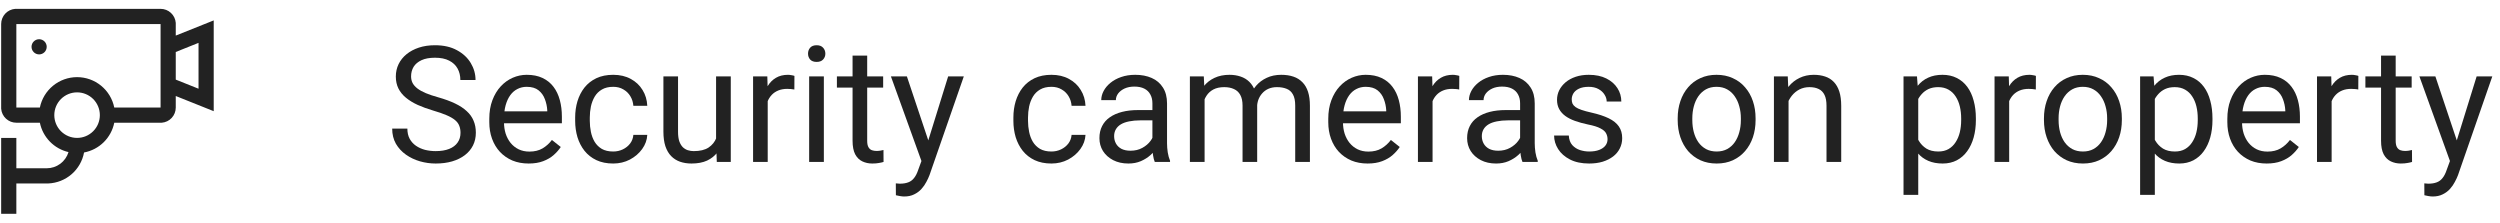 <svg width="247" height="22" viewBox="0 0 247 22" fill="none" xmlns="http://www.w3.org/2000/svg">
<path d="M15.865 0.875C16.244 0.874 16.61 1.016 16.888 1.274C17.166 1.531 17.337 1.884 17.365 2.263V3.515L21.115 2.015V10.985L17.365 9.485V10.625C17.366 11.004 17.224 11.37 16.966 11.648C16.709 11.926 16.356 12.097 15.978 12.125H11.29C11.142 12.857 10.778 13.527 10.247 14.051C9.715 14.575 9.039 14.928 8.305 15.065C8.15 15.898 7.717 16.655 7.077 17.21C6.437 17.766 5.627 18.088 4.78 18.125H1.615V21.125H0.115V13.625H1.615V16.625H4.615C5.098 16.625 5.568 16.469 5.955 16.182C6.343 15.894 6.628 15.489 6.768 15.027C6.068 14.865 5.43 14.506 4.928 13.991C4.427 13.476 4.084 12.829 3.94 12.125H1.615C1.236 12.126 0.871 11.984 0.593 11.726C0.314 11.469 0.144 11.116 0.115 10.738V2.375C0.114 1.996 0.257 1.631 0.514 1.352C0.772 1.074 1.125 0.903 1.503 0.875H15.865ZM7.615 9.125C7.019 9.125 6.446 9.362 6.024 9.784C5.602 10.206 5.365 10.778 5.365 11.375C5.365 11.972 5.602 12.544 6.024 12.966C6.446 13.388 7.019 13.625 7.615 13.625C8.212 13.625 8.784 13.388 9.206 12.966C9.628 12.544 9.865 11.972 9.865 11.375C9.865 10.778 9.628 10.206 9.206 9.784C8.784 9.362 8.212 9.125 7.615 9.125ZM15.865 2.375H1.615V10.625H3.94C4.112 9.777 4.572 9.015 5.242 8.468C5.912 7.92 6.75 7.621 7.615 7.621C8.48 7.621 9.319 7.92 9.989 8.468C10.658 9.015 11.118 9.777 11.29 10.625H15.865V2.375ZM19.615 4.235L17.365 5.135V7.865L19.615 8.765V4.235ZM3.865 3.875C4.064 3.875 4.255 3.954 4.396 4.095C4.536 4.235 4.615 4.426 4.615 4.625C4.615 4.824 4.536 5.015 4.396 5.155C4.255 5.296 4.064 5.375 3.865 5.375C3.666 5.375 3.476 5.296 3.335 5.155C3.194 5.015 3.115 4.824 3.115 4.625C3.115 4.426 3.194 4.235 3.335 4.095C3.476 3.954 3.666 3.875 3.865 3.875Z" fill="#222222"/>
<path d="M45.498 13.125C45.498 12.859 45.456 12.625 45.373 12.422C45.295 12.213 45.154 12.026 44.951 11.859C44.753 11.693 44.477 11.534 44.123 11.383C43.774 11.232 43.331 11.078 42.795 10.922C42.233 10.755 41.725 10.57 41.272 10.367C40.819 10.159 40.431 9.922 40.108 9.656C39.785 9.391 39.537 9.086 39.365 8.742C39.194 8.398 39.108 8.005 39.108 7.562C39.108 7.12 39.199 6.711 39.381 6.336C39.563 5.961 39.824 5.635 40.162 5.359C40.506 5.078 40.915 4.859 41.389 4.703C41.863 4.547 42.391 4.469 42.975 4.469C43.829 4.469 44.553 4.633 45.147 4.961C45.746 5.284 46.201 5.708 46.514 6.234C46.826 6.755 46.983 7.312 46.983 7.906H45.483C45.483 7.479 45.391 7.102 45.209 6.773C45.027 6.44 44.751 6.18 44.381 5.992C44.011 5.799 43.542 5.703 42.975 5.703C42.438 5.703 41.996 5.784 41.647 5.945C41.298 6.107 41.037 6.326 40.865 6.602C40.699 6.878 40.615 7.193 40.615 7.547C40.615 7.786 40.665 8.005 40.764 8.203C40.868 8.396 41.027 8.576 41.24 8.742C41.459 8.909 41.735 9.062 42.069 9.203C42.407 9.344 42.811 9.479 43.279 9.609C43.925 9.792 44.483 9.995 44.951 10.219C45.42 10.443 45.806 10.695 46.108 10.977C46.415 11.253 46.641 11.568 46.787 11.922C46.938 12.271 47.014 12.667 47.014 13.109C47.014 13.573 46.92 13.992 46.733 14.367C46.545 14.742 46.277 15.062 45.928 15.328C45.579 15.594 45.16 15.8 44.67 15.945C44.186 16.086 43.644 16.156 43.045 16.156C42.519 16.156 42.001 16.083 41.49 15.938C40.985 15.792 40.524 15.573 40.108 15.281C39.696 14.99 39.365 14.63 39.115 14.203C38.871 13.771 38.748 13.271 38.748 12.703H40.248C40.248 13.094 40.324 13.43 40.475 13.711C40.626 13.987 40.831 14.216 41.092 14.398C41.358 14.581 41.657 14.716 41.99 14.805C42.329 14.888 42.681 14.93 43.045 14.93C43.571 14.93 44.016 14.857 44.381 14.711C44.746 14.565 45.022 14.357 45.209 14.086C45.402 13.815 45.498 13.495 45.498 13.125Z" fill="#222222"/>
<path d="M52.225 16.156C51.636 16.156 51.102 16.057 50.623 15.859C50.149 15.656 49.74 15.372 49.397 15.008C49.058 14.643 48.798 14.211 48.615 13.711C48.433 13.211 48.342 12.664 48.342 12.07V11.742C48.342 11.055 48.444 10.443 48.647 9.906C48.85 9.365 49.126 8.906 49.475 8.531C49.824 8.156 50.219 7.872 50.662 7.68C51.105 7.487 51.563 7.391 52.037 7.391C52.641 7.391 53.162 7.495 53.6 7.703C54.042 7.911 54.404 8.203 54.686 8.578C54.967 8.948 55.175 9.385 55.311 9.891C55.446 10.391 55.514 10.938 55.514 11.531V12.18H49.201V11H54.069V10.891C54.048 10.516 53.969 10.151 53.834 9.797C53.704 9.443 53.496 9.151 53.209 8.922C52.923 8.693 52.532 8.578 52.037 8.578C51.709 8.578 51.407 8.648 51.131 8.789C50.855 8.924 50.618 9.128 50.42 9.398C50.222 9.669 50.069 10 49.959 10.391C49.85 10.781 49.795 11.232 49.795 11.742V12.07C49.795 12.471 49.85 12.849 49.959 13.203C50.074 13.552 50.238 13.859 50.451 14.125C50.67 14.391 50.933 14.599 51.24 14.75C51.553 14.901 51.907 14.977 52.303 14.977C52.813 14.977 53.246 14.872 53.6 14.664C53.954 14.456 54.264 14.177 54.529 13.828L55.404 14.523C55.222 14.8 54.99 15.062 54.709 15.312C54.428 15.562 54.081 15.766 53.67 15.922C53.264 16.078 52.782 16.156 52.225 16.156Z" fill="#222222"/>
<path d="M60.584 14.969C60.928 14.969 61.246 14.898 61.537 14.758C61.829 14.617 62.069 14.425 62.256 14.18C62.444 13.93 62.55 13.646 62.576 13.328H63.951C63.925 13.828 63.756 14.294 63.444 14.727C63.136 15.154 62.733 15.5 62.233 15.766C61.733 16.026 61.183 16.156 60.584 16.156C59.949 16.156 59.394 16.044 58.92 15.82C58.451 15.596 58.061 15.289 57.748 14.898C57.441 14.508 57.209 14.06 57.053 13.555C56.902 13.044 56.826 12.505 56.826 11.938V11.609C56.826 11.042 56.902 10.505 57.053 10C57.209 9.49 57.441 9.039 57.748 8.648C58.061 8.258 58.451 7.951 58.92 7.727C59.394 7.503 59.949 7.391 60.584 7.391C61.246 7.391 61.824 7.526 62.319 7.797C62.813 8.062 63.201 8.427 63.483 8.891C63.769 9.349 63.925 9.87 63.951 10.453H62.576C62.55 10.104 62.451 9.789 62.279 9.508C62.113 9.227 61.884 9.003 61.592 8.836C61.306 8.664 60.969 8.578 60.584 8.578C60.141 8.578 59.769 8.667 59.467 8.844C59.17 9.016 58.933 9.25 58.756 9.547C58.584 9.839 58.459 10.164 58.381 10.523C58.308 10.878 58.272 11.24 58.272 11.609V11.938C58.272 12.307 58.308 12.672 58.381 13.031C58.454 13.391 58.576 13.716 58.748 14.008C58.925 14.3 59.162 14.534 59.459 14.711C59.761 14.883 60.136 14.969 60.584 14.969Z" fill="#222222"/>
<path d="M70.748 14.047V7.547H72.201V16H70.819L70.748 14.047ZM71.022 12.266L71.623 12.25C71.623 12.812 71.563 13.333 71.444 13.812C71.329 14.287 71.141 14.698 70.881 15.047C70.621 15.396 70.279 15.669 69.858 15.867C69.436 16.06 68.923 16.156 68.319 16.156C67.907 16.156 67.529 16.096 67.186 15.977C66.847 15.857 66.555 15.672 66.311 15.422C66.066 15.172 65.876 14.846 65.74 14.445C65.61 14.044 65.545 13.562 65.545 13V7.547H66.99V13.016C66.99 13.396 67.032 13.711 67.115 13.961C67.204 14.206 67.321 14.401 67.467 14.547C67.618 14.688 67.785 14.787 67.967 14.844C68.154 14.901 68.347 14.93 68.545 14.93C69.16 14.93 69.647 14.812 70.006 14.578C70.365 14.338 70.623 14.018 70.779 13.617C70.941 13.211 71.022 12.76 71.022 12.266Z" fill="#222222"/>
<path d="M75.85 8.875V16H74.404V7.547H75.811L75.85 8.875ZM78.49 7.5L78.483 8.844C78.363 8.818 78.248 8.802 78.139 8.797C78.035 8.786 77.915 8.781 77.779 8.781C77.446 8.781 77.152 8.833 76.897 8.938C76.641 9.042 76.425 9.188 76.248 9.375C76.071 9.562 75.93 9.786 75.826 10.047C75.727 10.302 75.662 10.583 75.631 10.891L75.225 11.125C75.225 10.615 75.274 10.135 75.373 9.688C75.477 9.24 75.636 8.844 75.85 8.5C76.063 8.151 76.334 7.88 76.662 7.688C76.996 7.49 77.391 7.391 77.85 7.391C77.954 7.391 78.074 7.404 78.209 7.43C78.344 7.451 78.438 7.474 78.49 7.5Z" fill="#222222"/>
<path d="M81.397 7.547V16H79.944V7.547H81.397ZM79.834 5.305C79.834 5.07 79.904 4.872 80.045 4.711C80.191 4.549 80.404 4.469 80.686 4.469C80.962 4.469 81.173 4.549 81.319 4.711C81.469 4.872 81.545 5.07 81.545 5.305C81.545 5.529 81.469 5.721 81.319 5.883C81.173 6.039 80.962 6.117 80.686 6.117C80.404 6.117 80.191 6.039 80.045 5.883C79.904 5.721 79.834 5.529 79.834 5.305Z" fill="#222222"/>
<path d="M87.256 7.547V8.656H82.686V7.547H87.256ZM84.233 5.492H85.678V13.906C85.678 14.193 85.722 14.409 85.811 14.555C85.899 14.7 86.014 14.797 86.154 14.844C86.295 14.891 86.446 14.914 86.608 14.914C86.727 14.914 86.852 14.904 86.983 14.883C87.118 14.857 87.219 14.836 87.287 14.82L87.295 16C87.18 16.037 87.029 16.07 86.842 16.102C86.66 16.138 86.438 16.156 86.178 16.156C85.824 16.156 85.498 16.086 85.201 15.945C84.904 15.805 84.667 15.57 84.49 15.242C84.319 14.909 84.233 14.461 84.233 13.898V5.492Z" fill="#222222"/>
<path d="M91.326 15.125L93.678 7.547H95.225L91.834 17.305C91.756 17.513 91.652 17.737 91.522 17.977C91.397 18.221 91.235 18.453 91.037 18.672C90.839 18.891 90.6 19.068 90.319 19.203C90.042 19.344 89.712 19.414 89.326 19.414C89.212 19.414 89.066 19.398 88.889 19.367C88.712 19.336 88.587 19.31 88.514 19.289L88.506 18.117C88.548 18.122 88.613 18.128 88.701 18.133C88.795 18.143 88.86 18.148 88.897 18.148C89.225 18.148 89.503 18.104 89.733 18.016C89.962 17.932 90.154 17.789 90.311 17.586C90.472 17.388 90.61 17.115 90.725 16.766L91.326 15.125ZM89.6 7.547L91.795 14.109L92.17 15.633L91.131 16.164L88.022 7.547H89.6Z" fill="#222222"/>
<path d="M103.881 14.969C104.225 14.969 104.542 14.898 104.834 14.758C105.126 14.617 105.365 14.425 105.553 14.18C105.74 13.93 105.847 13.646 105.873 13.328H107.248C107.222 13.828 107.053 14.294 106.74 14.727C106.433 15.154 106.029 15.5 105.529 15.766C105.029 16.026 104.48 16.156 103.881 16.156C103.246 16.156 102.691 16.044 102.217 15.82C101.748 15.596 101.358 15.289 101.045 14.898C100.738 14.508 100.506 14.06 100.35 13.555C100.199 13.044 100.123 12.505 100.123 11.938V11.609C100.123 11.042 100.199 10.505 100.35 10C100.506 9.49 100.738 9.039 101.045 8.648C101.358 8.258 101.748 7.951 102.217 7.727C102.691 7.503 103.246 7.391 103.881 7.391C104.542 7.391 105.121 7.526 105.615 7.797C106.11 8.062 106.498 8.427 106.779 8.891C107.066 9.349 107.222 9.87 107.248 10.453H105.873C105.847 10.104 105.748 9.789 105.576 9.508C105.41 9.227 105.18 9.003 104.889 8.836C104.602 8.664 104.266 8.578 103.881 8.578C103.438 8.578 103.066 8.667 102.764 8.844C102.467 9.016 102.23 9.25 102.053 9.547C101.881 9.839 101.756 10.164 101.678 10.523C101.605 10.878 101.568 11.24 101.568 11.609V11.938C101.568 12.307 101.605 12.672 101.678 13.031C101.751 13.391 101.873 13.716 102.045 14.008C102.222 14.3 102.459 14.534 102.756 14.711C103.058 14.883 103.433 14.969 103.881 14.969Z" fill="#222222"/>
<path d="M113.858 14.555V10.203C113.858 9.87 113.79 9.581 113.654 9.336C113.524 9.086 113.326 8.893 113.061 8.758C112.795 8.622 112.467 8.555 112.076 8.555C111.712 8.555 111.391 8.617 111.115 8.742C110.845 8.867 110.631 9.031 110.475 9.234C110.324 9.438 110.248 9.656 110.248 9.891H108.803C108.803 9.589 108.881 9.289 109.037 8.992C109.193 8.695 109.417 8.427 109.709 8.188C110.006 7.943 110.36 7.75 110.772 7.609C111.188 7.464 111.652 7.391 112.162 7.391C112.777 7.391 113.318 7.495 113.787 7.703C114.261 7.911 114.631 8.227 114.897 8.648C115.167 9.065 115.303 9.589 115.303 10.219V14.156C115.303 14.438 115.326 14.737 115.373 15.055C115.425 15.372 115.501 15.646 115.6 15.875V16H114.092C114.019 15.833 113.962 15.612 113.92 15.336C113.878 15.055 113.858 14.794 113.858 14.555ZM114.108 10.875L114.123 11.891H112.662C112.251 11.891 111.884 11.925 111.561 11.992C111.238 12.055 110.967 12.151 110.748 12.281C110.529 12.412 110.363 12.575 110.248 12.773C110.134 12.966 110.076 13.193 110.076 13.453C110.076 13.719 110.136 13.961 110.256 14.18C110.376 14.398 110.555 14.573 110.795 14.703C111.04 14.828 111.339 14.891 111.693 14.891C112.136 14.891 112.527 14.797 112.865 14.609C113.204 14.422 113.472 14.193 113.67 13.922C113.873 13.651 113.983 13.388 113.998 13.133L114.615 13.828C114.579 14.047 114.48 14.289 114.318 14.555C114.157 14.82 113.941 15.075 113.67 15.32C113.404 15.56 113.087 15.76 112.717 15.922C112.352 16.078 111.941 16.156 111.483 16.156C110.91 16.156 110.407 16.044 109.975 15.82C109.548 15.596 109.214 15.297 108.975 14.922C108.74 14.542 108.623 14.117 108.623 13.648C108.623 13.195 108.712 12.797 108.889 12.453C109.066 12.104 109.321 11.815 109.654 11.586C109.988 11.352 110.389 11.175 110.858 11.055C111.326 10.935 111.85 10.875 112.428 10.875H114.108Z" fill="#222222"/>
<path d="M119.014 9.227V16H117.561V7.547H118.936L119.014 9.227ZM118.717 11.453L118.045 11.43C118.05 10.852 118.126 10.318 118.272 9.828C118.417 9.333 118.634 8.904 118.92 8.539C119.207 8.174 119.563 7.893 119.99 7.695C120.417 7.492 120.912 7.391 121.475 7.391C121.871 7.391 122.235 7.448 122.568 7.562C122.902 7.672 123.191 7.846 123.436 8.086C123.68 8.326 123.871 8.633 124.006 9.008C124.141 9.383 124.209 9.836 124.209 10.367V16H122.764V10.438C122.764 9.995 122.688 9.641 122.537 9.375C122.391 9.109 122.183 8.917 121.912 8.797C121.641 8.672 121.324 8.609 120.959 8.609C120.532 8.609 120.175 8.685 119.889 8.836C119.602 8.987 119.373 9.195 119.201 9.461C119.029 9.727 118.904 10.031 118.826 10.375C118.753 10.713 118.717 11.073 118.717 11.453ZM124.193 10.656L123.225 10.953C123.23 10.49 123.305 10.044 123.451 9.617C123.602 9.19 123.818 8.81 124.1 8.477C124.386 8.143 124.738 7.88 125.154 7.688C125.571 7.49 126.048 7.391 126.584 7.391C127.037 7.391 127.438 7.451 127.787 7.57C128.141 7.69 128.438 7.875 128.678 8.125C128.923 8.37 129.108 8.685 129.233 9.07C129.358 9.456 129.42 9.914 129.42 10.445V16H127.967V10.43C127.967 9.956 127.891 9.589 127.74 9.328C127.595 9.062 127.386 8.878 127.115 8.773C126.85 8.664 126.532 8.609 126.162 8.609C125.845 8.609 125.563 8.664 125.318 8.773C125.074 8.883 124.868 9.034 124.701 9.227C124.535 9.414 124.407 9.63 124.318 9.875C124.235 10.12 124.193 10.38 124.193 10.656Z" fill="#222222"/>
<path d="M135.115 16.156C134.527 16.156 133.993 16.057 133.514 15.859C133.04 15.656 132.631 15.372 132.287 15.008C131.949 14.643 131.688 14.211 131.506 13.711C131.324 13.211 131.233 12.664 131.233 12.07V11.742C131.233 11.055 131.334 10.443 131.537 9.906C131.74 9.365 132.016 8.906 132.365 8.531C132.714 8.156 133.11 7.872 133.553 7.68C133.996 7.487 134.454 7.391 134.928 7.391C135.532 7.391 136.053 7.495 136.49 7.703C136.933 7.911 137.295 8.203 137.576 8.578C137.858 8.948 138.066 9.385 138.201 9.891C138.337 10.391 138.404 10.938 138.404 11.531V12.18H132.092V11H136.959V10.891C136.938 10.516 136.86 10.151 136.725 9.797C136.595 9.443 136.386 9.151 136.1 8.922C135.813 8.693 135.423 8.578 134.928 8.578C134.6 8.578 134.298 8.648 134.022 8.789C133.746 8.924 133.509 9.128 133.311 9.398C133.113 9.669 132.959 10 132.85 10.391C132.74 10.781 132.686 11.232 132.686 11.742V12.07C132.686 12.471 132.74 12.849 132.85 13.203C132.964 13.552 133.128 13.859 133.342 14.125C133.561 14.391 133.824 14.599 134.131 14.75C134.443 14.901 134.798 14.977 135.193 14.977C135.704 14.977 136.136 14.872 136.49 14.664C136.845 14.456 137.154 14.177 137.42 13.828L138.295 14.523C138.113 14.8 137.881 15.062 137.6 15.312C137.318 15.562 136.972 15.766 136.561 15.922C136.154 16.078 135.673 16.156 135.115 16.156Z" fill="#222222"/>
<path d="M141.537 8.875V16H140.092V7.547H141.498L141.537 8.875ZM144.178 7.5L144.17 8.844C144.05 8.818 143.936 8.802 143.826 8.797C143.722 8.786 143.602 8.781 143.467 8.781C143.134 8.781 142.839 8.833 142.584 8.938C142.329 9.042 142.113 9.188 141.936 9.375C141.759 9.562 141.618 9.786 141.514 10.047C141.415 10.302 141.35 10.583 141.318 10.891L140.912 11.125C140.912 10.615 140.962 10.135 141.061 9.688C141.165 9.24 141.324 8.844 141.537 8.5C141.751 8.151 142.022 7.88 142.35 7.688C142.683 7.49 143.079 7.391 143.537 7.391C143.641 7.391 143.761 7.404 143.897 7.43C144.032 7.451 144.126 7.474 144.178 7.5Z" fill="#222222"/>
<path d="M150.186 14.555V10.203C150.186 9.87 150.118 9.581 149.983 9.336C149.852 9.086 149.654 8.893 149.389 8.758C149.123 8.622 148.795 8.555 148.404 8.555C148.04 8.555 147.72 8.617 147.443 8.742C147.173 8.867 146.959 9.031 146.803 9.234C146.652 9.438 146.576 9.656 146.576 9.891H145.131C145.131 9.589 145.209 9.289 145.365 8.992C145.522 8.695 145.746 8.427 146.037 8.188C146.334 7.943 146.688 7.75 147.1 7.609C147.516 7.464 147.98 7.391 148.49 7.391C149.105 7.391 149.647 7.495 150.115 7.703C150.589 7.911 150.959 8.227 151.225 8.648C151.496 9.065 151.631 9.589 151.631 10.219V14.156C151.631 14.438 151.654 14.737 151.701 15.055C151.753 15.372 151.829 15.646 151.928 15.875V16H150.42C150.347 15.833 150.29 15.612 150.248 15.336C150.207 15.055 150.186 14.794 150.186 14.555ZM150.436 10.875L150.451 11.891H148.99C148.579 11.891 148.212 11.925 147.889 11.992C147.566 12.055 147.295 12.151 147.076 12.281C146.858 12.412 146.691 12.575 146.576 12.773C146.462 12.966 146.404 13.193 146.404 13.453C146.404 13.719 146.464 13.961 146.584 14.18C146.704 14.398 146.884 14.573 147.123 14.703C147.368 14.828 147.667 14.891 148.022 14.891C148.464 14.891 148.855 14.797 149.193 14.609C149.532 14.422 149.8 14.193 149.998 13.922C150.201 13.651 150.311 13.388 150.326 13.133L150.943 13.828C150.907 14.047 150.808 14.289 150.647 14.555C150.485 14.82 150.269 15.075 149.998 15.32C149.733 15.56 149.415 15.76 149.045 15.922C148.68 16.078 148.269 16.156 147.811 16.156C147.238 16.156 146.735 16.044 146.303 15.82C145.876 15.596 145.542 15.297 145.303 14.922C145.068 14.542 144.951 14.117 144.951 13.648C144.951 13.195 145.04 12.797 145.217 12.453C145.394 12.104 145.649 11.815 145.983 11.586C146.316 11.352 146.717 11.175 147.186 11.055C147.654 10.935 148.178 10.875 148.756 10.875H150.436Z" fill="#222222"/>
<path d="M158.826 13.758C158.826 13.55 158.779 13.357 158.686 13.18C158.597 12.997 158.412 12.833 158.131 12.688C157.855 12.537 157.438 12.406 156.881 12.297C156.412 12.198 155.988 12.081 155.608 11.945C155.233 11.81 154.912 11.646 154.647 11.453C154.386 11.26 154.186 11.034 154.045 10.773C153.904 10.513 153.834 10.208 153.834 9.859C153.834 9.526 153.907 9.211 154.053 8.914C154.204 8.617 154.415 8.354 154.686 8.125C154.962 7.896 155.292 7.716 155.678 7.586C156.063 7.456 156.493 7.391 156.967 7.391C157.644 7.391 158.222 7.51 158.701 7.75C159.18 7.99 159.548 8.31 159.803 8.711C160.058 9.107 160.186 9.547 160.186 10.031H158.74C158.74 9.797 158.67 9.57 158.529 9.352C158.394 9.128 158.193 8.943 157.928 8.797C157.667 8.651 157.347 8.578 156.967 8.578C156.566 8.578 156.24 8.641 155.99 8.766C155.746 8.885 155.566 9.039 155.451 9.227C155.342 9.414 155.287 9.612 155.287 9.82C155.287 9.977 155.313 10.117 155.365 10.242C155.423 10.362 155.522 10.474 155.662 10.578C155.803 10.677 156.001 10.771 156.256 10.859C156.511 10.948 156.837 11.037 157.233 11.125C157.925 11.281 158.496 11.469 158.943 11.688C159.391 11.906 159.725 12.175 159.943 12.492C160.162 12.81 160.272 13.195 160.272 13.648C160.272 14.018 160.193 14.357 160.037 14.664C159.886 14.971 159.665 15.237 159.373 15.461C159.087 15.68 158.743 15.852 158.342 15.977C157.946 16.096 157.501 16.156 157.006 16.156C156.261 16.156 155.631 16.023 155.115 15.758C154.6 15.492 154.209 15.148 153.943 14.727C153.678 14.305 153.545 13.859 153.545 13.391H154.998C155.019 13.787 155.134 14.102 155.342 14.336C155.55 14.565 155.805 14.729 156.108 14.828C156.41 14.922 156.709 14.969 157.006 14.969C157.402 14.969 157.733 14.917 157.998 14.812C158.269 14.708 158.475 14.565 158.615 14.383C158.756 14.2 158.826 13.992 158.826 13.758Z" fill="#222222"/>
<path d="M165.756 11.867V11.688C165.756 11.078 165.845 10.513 166.022 9.992C166.199 9.466 166.454 9.01 166.787 8.625C167.121 8.234 167.524 7.932 167.998 7.719C168.472 7.5 169.003 7.391 169.592 7.391C170.186 7.391 170.72 7.5 171.193 7.719C171.673 7.932 172.079 8.234 172.412 8.625C172.751 9.01 173.009 9.466 173.186 9.992C173.363 10.513 173.451 11.078 173.451 11.688V11.867C173.451 12.477 173.363 13.042 173.186 13.562C173.009 14.083 172.751 14.539 172.412 14.93C172.079 15.315 171.675 15.617 171.201 15.836C170.733 16.049 170.201 16.156 169.608 16.156C169.014 16.156 168.48 16.049 168.006 15.836C167.532 15.617 167.126 15.315 166.787 14.93C166.454 14.539 166.199 14.083 166.022 13.562C165.845 13.042 165.756 12.477 165.756 11.867ZM167.201 11.688V11.867C167.201 12.289 167.251 12.688 167.35 13.062C167.449 13.432 167.597 13.76 167.795 14.047C167.998 14.333 168.251 14.56 168.553 14.727C168.855 14.888 169.207 14.969 169.608 14.969C170.003 14.969 170.35 14.888 170.647 14.727C170.949 14.56 171.199 14.333 171.397 14.047C171.595 13.76 171.743 13.432 171.842 13.062C171.946 12.688 171.998 12.289 171.998 11.867V11.688C171.998 11.271 171.946 10.878 171.842 10.508C171.743 10.133 171.592 9.802 171.389 9.516C171.191 9.224 170.941 8.995 170.639 8.828C170.342 8.661 169.993 8.578 169.592 8.578C169.196 8.578 168.847 8.661 168.545 8.828C168.248 8.995 167.998 9.224 167.795 9.516C167.597 9.802 167.449 10.133 167.35 10.508C167.251 10.878 167.201 11.271 167.201 11.688Z" fill="#222222"/>
<path d="M176.709 9.352V16H175.264V7.547H176.631L176.709 9.352ZM176.365 11.453L175.764 11.43C175.769 10.852 175.855 10.318 176.022 9.828C176.188 9.333 176.423 8.904 176.725 8.539C177.027 8.174 177.386 7.893 177.803 7.695C178.225 7.492 178.691 7.391 179.201 7.391C179.618 7.391 179.993 7.448 180.326 7.562C180.66 7.672 180.943 7.849 181.178 8.094C181.417 8.339 181.6 8.656 181.725 9.047C181.85 9.432 181.912 9.904 181.912 10.461V16H180.459V10.445C180.459 10.003 180.394 9.648 180.264 9.383C180.134 9.112 179.943 8.917 179.693 8.797C179.443 8.672 179.136 8.609 178.772 8.609C178.412 8.609 178.084 8.685 177.787 8.836C177.496 8.987 177.243 9.195 177.029 9.461C176.821 9.727 176.657 10.031 176.537 10.375C176.423 10.713 176.365 11.073 176.365 11.453Z" fill="#222222"/>
<path d="M189.522 9.172V19.25H188.068V7.547H189.397L189.522 9.172ZM195.217 11.703V11.867C195.217 12.482 195.144 13.052 194.998 13.578C194.852 14.099 194.639 14.552 194.358 14.938C194.082 15.323 193.74 15.622 193.334 15.836C192.928 16.049 192.462 16.156 191.936 16.156C191.399 16.156 190.925 16.068 190.514 15.891C190.102 15.713 189.753 15.456 189.467 15.117C189.18 14.779 188.951 14.372 188.779 13.898C188.613 13.425 188.498 12.891 188.436 12.297V11.422C188.498 10.797 188.615 10.237 188.787 9.742C188.959 9.247 189.186 8.826 189.467 8.477C189.753 8.122 190.1 7.854 190.506 7.672C190.912 7.484 191.381 7.391 191.912 7.391C192.443 7.391 192.915 7.495 193.326 7.703C193.738 7.906 194.084 8.198 194.365 8.578C194.647 8.958 194.858 9.414 194.998 9.945C195.144 10.471 195.217 11.057 195.217 11.703ZM193.764 11.867V11.703C193.764 11.281 193.72 10.885 193.631 10.516C193.542 10.141 193.404 9.812 193.217 9.531C193.035 9.245 192.8 9.021 192.514 8.859C192.227 8.693 191.886 8.609 191.49 8.609C191.126 8.609 190.808 8.672 190.537 8.797C190.272 8.922 190.045 9.091 189.858 9.305C189.67 9.513 189.516 9.753 189.397 10.023C189.282 10.289 189.196 10.565 189.139 10.852V12.875C189.243 13.24 189.389 13.583 189.576 13.906C189.764 14.224 190.014 14.482 190.326 14.68C190.639 14.872 191.032 14.969 191.506 14.969C191.897 14.969 192.233 14.888 192.514 14.727C192.8 14.56 193.035 14.333 193.217 14.047C193.404 13.76 193.542 13.432 193.631 13.062C193.72 12.688 193.764 12.289 193.764 11.867Z" fill="#222222"/>
<path d="M198.506 8.875V16H197.061V7.547H198.467L198.506 8.875ZM201.147 7.5L201.139 8.844C201.019 8.818 200.904 8.802 200.795 8.797C200.691 8.786 200.571 8.781 200.436 8.781C200.102 8.781 199.808 8.833 199.553 8.938C199.298 9.042 199.082 9.188 198.904 9.375C198.727 9.562 198.587 9.786 198.483 10.047C198.384 10.302 198.318 10.583 198.287 10.891L197.881 11.125C197.881 10.615 197.93 10.135 198.029 9.688C198.134 9.24 198.292 8.844 198.506 8.5C198.72 8.151 198.99 7.88 199.318 7.688C199.652 7.49 200.048 7.391 200.506 7.391C200.61 7.391 200.73 7.404 200.865 7.43C201.001 7.451 201.095 7.474 201.147 7.5Z" fill="#222222"/>
<path d="M201.943 11.867V11.688C201.943 11.078 202.032 10.513 202.209 9.992C202.386 9.466 202.641 9.01 202.975 8.625C203.308 8.234 203.712 7.932 204.186 7.719C204.66 7.5 205.191 7.391 205.779 7.391C206.373 7.391 206.907 7.5 207.381 7.719C207.86 7.932 208.266 8.234 208.6 8.625C208.938 9.01 209.196 9.466 209.373 9.992C209.55 10.513 209.639 11.078 209.639 11.688V11.867C209.639 12.477 209.55 13.042 209.373 13.562C209.196 14.083 208.938 14.539 208.6 14.93C208.266 15.315 207.863 15.617 207.389 15.836C206.92 16.049 206.389 16.156 205.795 16.156C205.201 16.156 204.667 16.049 204.193 15.836C203.72 15.617 203.313 15.315 202.975 14.93C202.641 14.539 202.386 14.083 202.209 13.562C202.032 13.042 201.943 12.477 201.943 11.867ZM203.389 11.688V11.867C203.389 12.289 203.438 12.688 203.537 13.062C203.636 13.432 203.785 13.76 203.983 14.047C204.186 14.333 204.438 14.56 204.74 14.727C205.042 14.888 205.394 14.969 205.795 14.969C206.191 14.969 206.537 14.888 206.834 14.727C207.136 14.56 207.386 14.333 207.584 14.047C207.782 13.76 207.93 13.432 208.029 13.062C208.134 12.688 208.186 12.289 208.186 11.867V11.688C208.186 11.271 208.134 10.878 208.029 10.508C207.93 10.133 207.779 9.802 207.576 9.516C207.378 9.224 207.128 8.995 206.826 8.828C206.529 8.661 206.18 8.578 205.779 8.578C205.384 8.578 205.035 8.661 204.733 8.828C204.436 8.995 204.186 9.224 203.983 9.516C203.785 9.802 203.636 10.133 203.537 10.508C203.438 10.878 203.389 11.271 203.389 11.688Z" fill="#222222"/>
<path d="M212.897 9.172V19.25H211.443V7.547H212.772L212.897 9.172ZM218.592 11.703V11.867C218.592 12.482 218.519 13.052 218.373 13.578C218.227 14.099 218.014 14.552 217.733 14.938C217.457 15.323 217.115 15.622 216.709 15.836C216.303 16.049 215.837 16.156 215.311 16.156C214.774 16.156 214.3 16.068 213.889 15.891C213.477 15.713 213.128 15.456 212.842 15.117C212.555 14.779 212.326 14.372 212.154 13.898C211.988 13.425 211.873 12.891 211.811 12.297V11.422C211.873 10.797 211.99 10.237 212.162 9.742C212.334 9.247 212.561 8.826 212.842 8.477C213.128 8.122 213.475 7.854 213.881 7.672C214.287 7.484 214.756 7.391 215.287 7.391C215.818 7.391 216.29 7.495 216.701 7.703C217.113 7.906 217.459 8.198 217.74 8.578C218.022 8.958 218.233 9.414 218.373 9.945C218.519 10.471 218.592 11.057 218.592 11.703ZM217.139 11.867V11.703C217.139 11.281 217.095 10.885 217.006 10.516C216.917 10.141 216.779 9.812 216.592 9.531C216.41 9.245 216.175 9.021 215.889 8.859C215.602 8.693 215.261 8.609 214.865 8.609C214.501 8.609 214.183 8.672 213.912 8.797C213.647 8.922 213.42 9.091 213.233 9.305C213.045 9.513 212.891 9.753 212.772 10.023C212.657 10.289 212.571 10.565 212.514 10.852V12.875C212.618 13.24 212.764 13.583 212.951 13.906C213.139 14.224 213.389 14.482 213.701 14.68C214.014 14.872 214.407 14.969 214.881 14.969C215.272 14.969 215.608 14.888 215.889 14.727C216.175 14.56 216.41 14.333 216.592 14.047C216.779 13.76 216.917 13.432 217.006 13.062C217.095 12.688 217.139 12.289 217.139 11.867Z" fill="#222222"/>
<path d="M223.943 16.156C223.355 16.156 222.821 16.057 222.342 15.859C221.868 15.656 221.459 15.372 221.115 15.008C220.777 14.643 220.516 14.211 220.334 13.711C220.152 13.211 220.061 12.664 220.061 12.07V11.742C220.061 11.055 220.162 10.443 220.365 9.906C220.568 9.365 220.845 8.906 221.193 8.531C221.542 8.156 221.938 7.872 222.381 7.68C222.824 7.487 223.282 7.391 223.756 7.391C224.36 7.391 224.881 7.495 225.318 7.703C225.761 7.911 226.123 8.203 226.404 8.578C226.686 8.948 226.894 9.385 227.029 9.891C227.165 10.391 227.233 10.938 227.233 11.531V12.18H220.92V11H225.787V10.891C225.766 10.516 225.688 10.151 225.553 9.797C225.423 9.443 225.214 9.151 224.928 8.922C224.641 8.693 224.251 8.578 223.756 8.578C223.428 8.578 223.126 8.648 222.85 8.789C222.574 8.924 222.337 9.128 222.139 9.398C221.941 9.669 221.787 10 221.678 10.391C221.568 10.781 221.514 11.232 221.514 11.742V12.07C221.514 12.471 221.568 12.849 221.678 13.203C221.792 13.552 221.957 13.859 222.17 14.125C222.389 14.391 222.652 14.599 222.959 14.75C223.272 14.901 223.626 14.977 224.022 14.977C224.532 14.977 224.964 14.872 225.318 14.664C225.673 14.456 225.983 14.177 226.248 13.828L227.123 14.523C226.941 14.8 226.709 15.062 226.428 15.312C226.147 15.562 225.8 15.766 225.389 15.922C224.983 16.078 224.501 16.156 223.943 16.156Z" fill="#222222"/>
<path d="M230.365 8.875V16H228.92V7.547H230.326L230.365 8.875ZM233.006 7.5L232.998 8.844C232.878 8.818 232.764 8.802 232.654 8.797C232.55 8.786 232.43 8.781 232.295 8.781C231.962 8.781 231.667 8.833 231.412 8.938C231.157 9.042 230.941 9.188 230.764 9.375C230.587 9.562 230.446 9.786 230.342 10.047C230.243 10.302 230.178 10.583 230.147 10.891L229.74 11.125C229.74 10.615 229.79 10.135 229.889 9.688C229.993 9.24 230.152 8.844 230.365 8.5C230.579 8.151 230.85 7.88 231.178 7.688C231.511 7.49 231.907 7.391 232.365 7.391C232.47 7.391 232.589 7.404 232.725 7.43C232.86 7.451 232.954 7.474 233.006 7.5Z" fill="#222222"/>
<path d="M238.272 7.547V8.656H233.701V7.547H238.272ZM235.248 5.492H236.693V13.906C236.693 14.193 236.738 14.409 236.826 14.555C236.915 14.7 237.029 14.797 237.17 14.844C237.311 14.891 237.462 14.914 237.623 14.914C237.743 14.914 237.868 14.904 237.998 14.883C238.134 14.857 238.235 14.836 238.303 14.82L238.311 16C238.196 16.037 238.045 16.07 237.858 16.102C237.675 16.138 237.454 16.156 237.193 16.156C236.839 16.156 236.514 16.086 236.217 15.945C235.92 15.805 235.683 15.57 235.506 15.242C235.334 14.909 235.248 14.461 235.248 13.898V5.492Z" fill="#222222"/>
<path d="M242.342 15.125L244.693 7.547H246.24L242.85 17.305C242.772 17.513 242.667 17.737 242.537 17.977C242.412 18.221 242.251 18.453 242.053 18.672C241.855 18.891 241.615 19.068 241.334 19.203C241.058 19.344 240.727 19.414 240.342 19.414C240.227 19.414 240.082 19.398 239.904 19.367C239.727 19.336 239.602 19.31 239.529 19.289L239.522 18.117C239.563 18.122 239.628 18.128 239.717 18.133C239.811 18.143 239.876 18.148 239.912 18.148C240.24 18.148 240.519 18.104 240.748 18.016C240.977 17.932 241.17 17.789 241.326 17.586C241.488 17.388 241.626 17.115 241.74 16.766L242.342 15.125ZM240.615 7.547L242.811 14.109L243.186 15.633L242.147 16.164L239.037 7.547H240.615Z" fill="#222222"/>
</svg>
